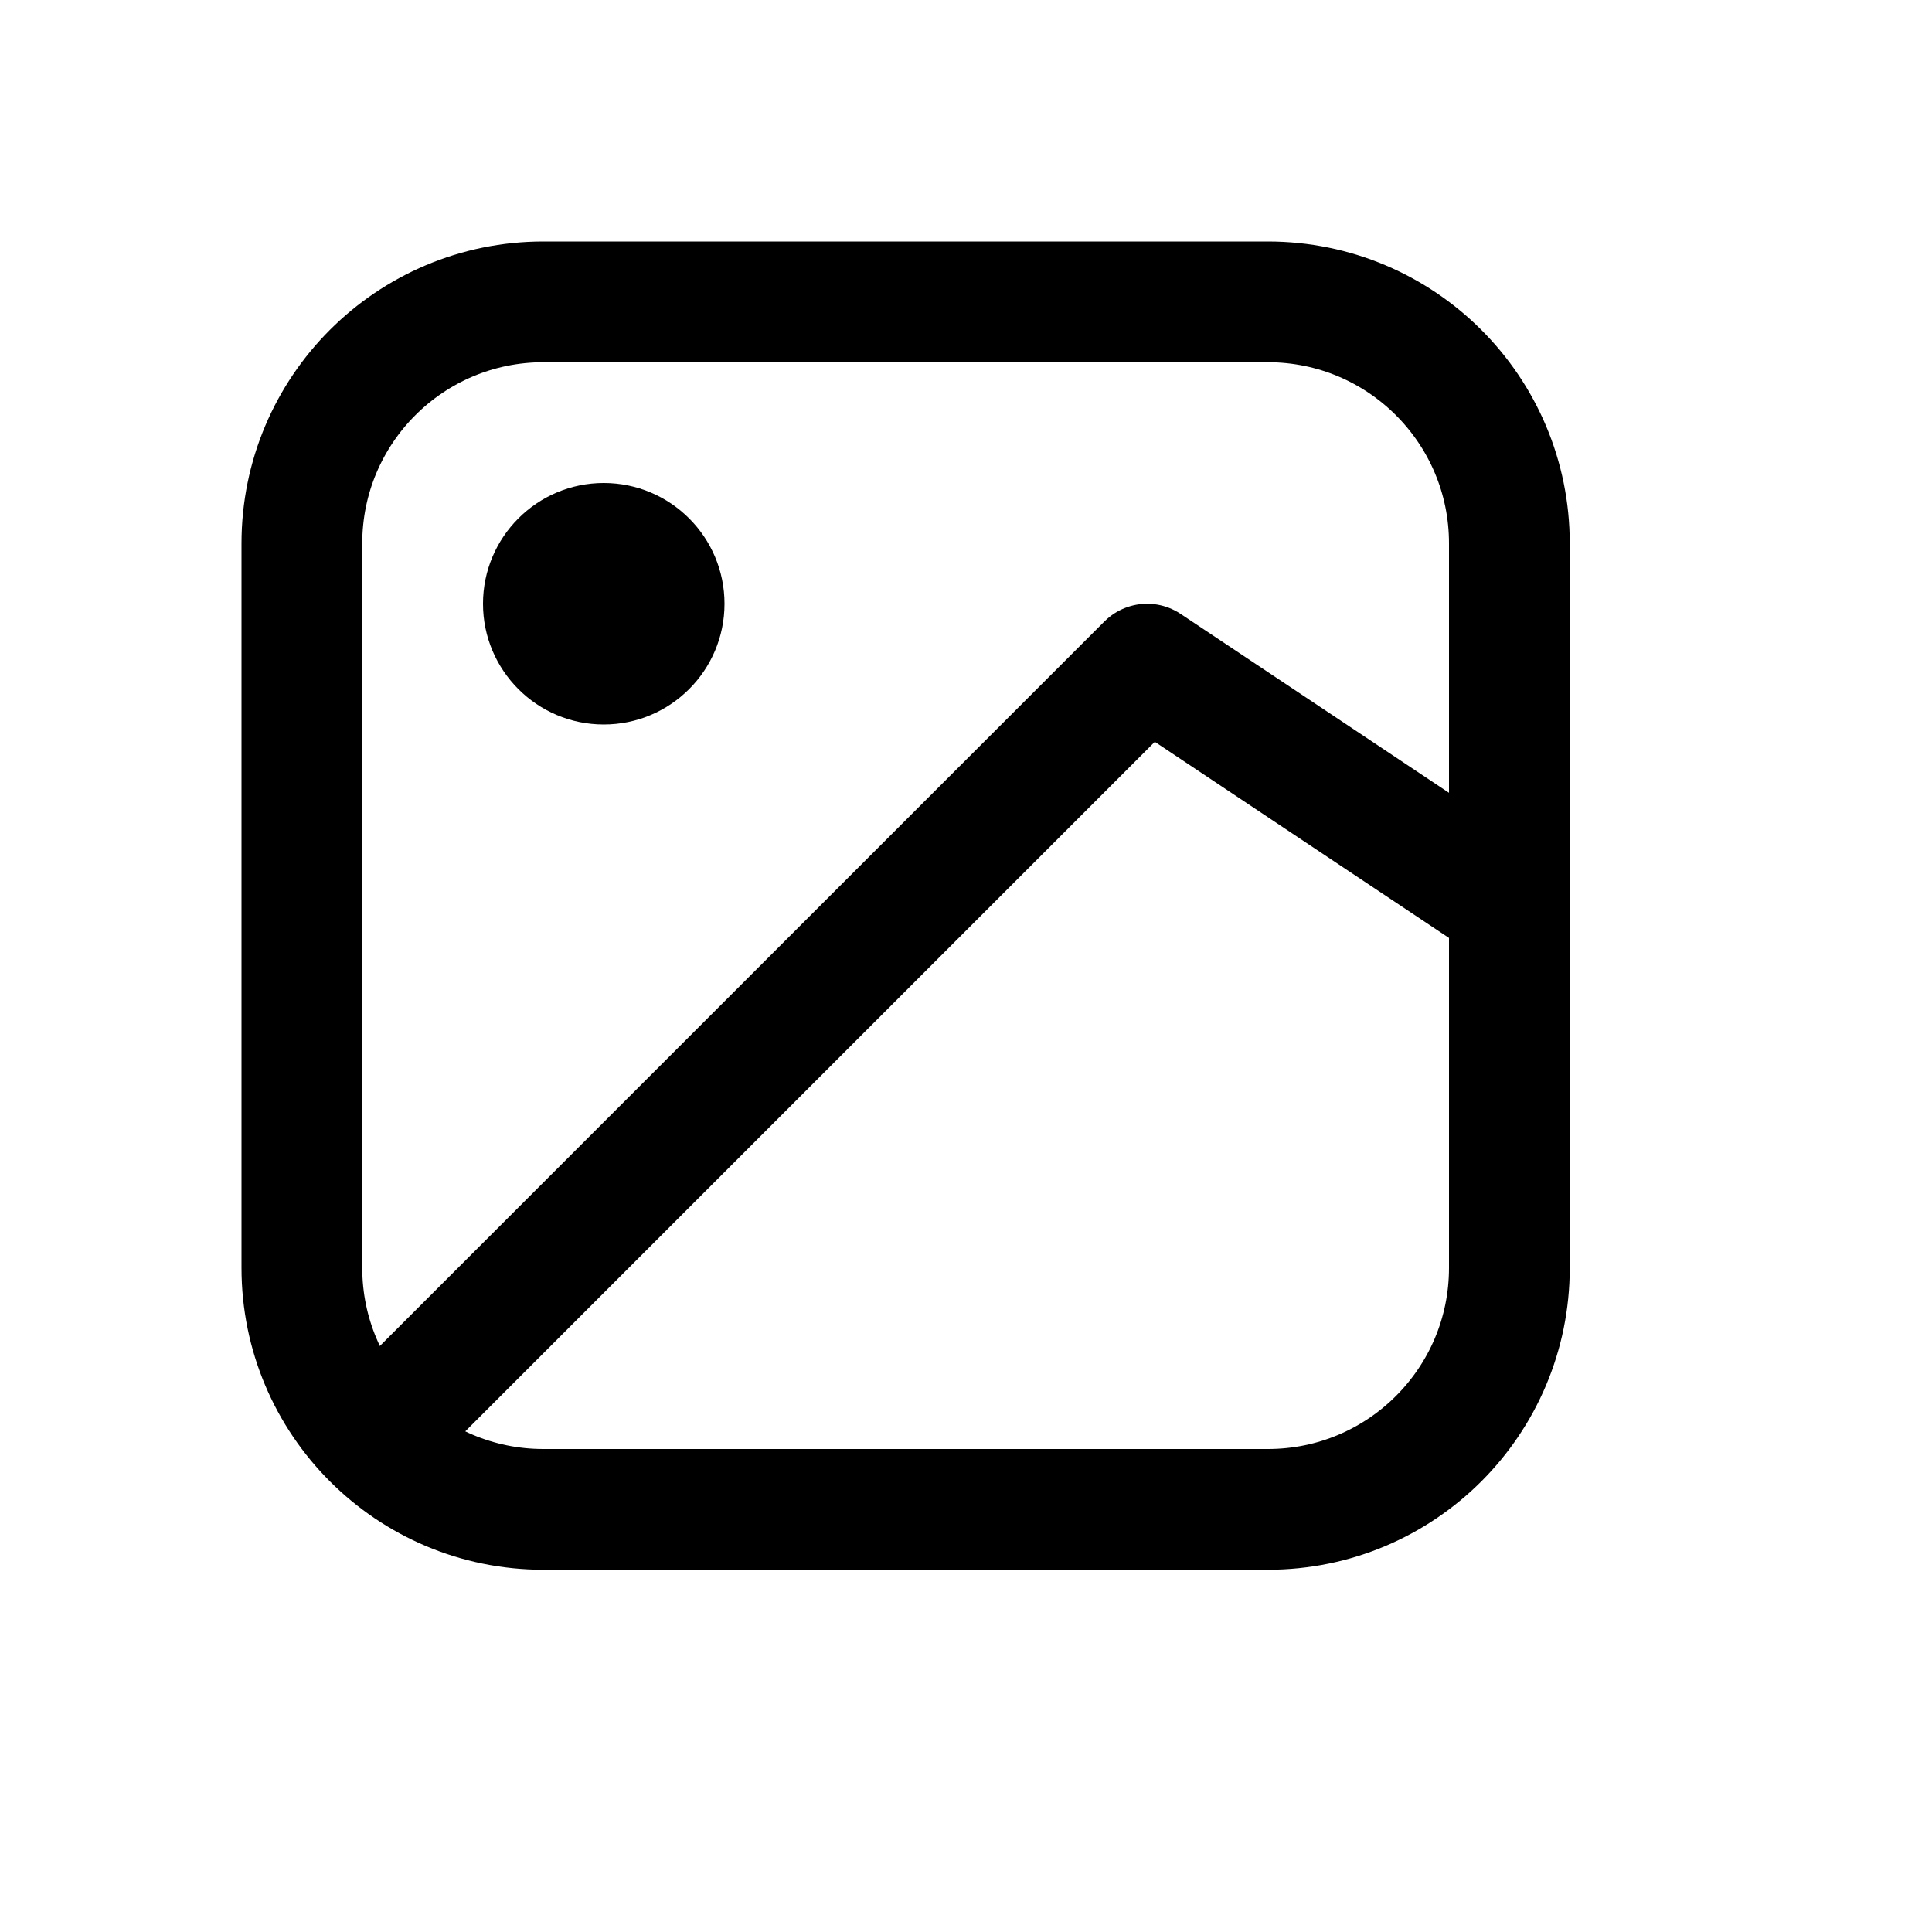<svg xmlns="http://www.w3.org/2000/svg" width="16" height="16" viewBox="0 0 16 16" fill="none">
<g id="image-small[interface,image,photo,picture,media,gallery,graphic]">
<path id="Vector" d="M2.5 4.5C2.5 3.395 3.395 2.5 4.5 2.5H10.5C11.605 2.5 12.5 3.395 12.5 4.5V10.5C12.5 11.605 11.605 12.5 10.5 12.5H4.5C3.395 12.5 2.5 11.605 2.5 10.5V4.5Z" stroke="black"/>
<path id="Vector_2" d="M6 5C6 4.448 5.552 4 5 4C4.448 4 4 4.448 4 5C4 5.552 4.448 6 5 6C5.552 6 6 5.552 6 5Z" fill="black"/>
<path id="Vector_3" d="M3 12L9.5 5.5L12.5 7.5" stroke="black" stroke-linejoin="round"/>
</g>
</svg>